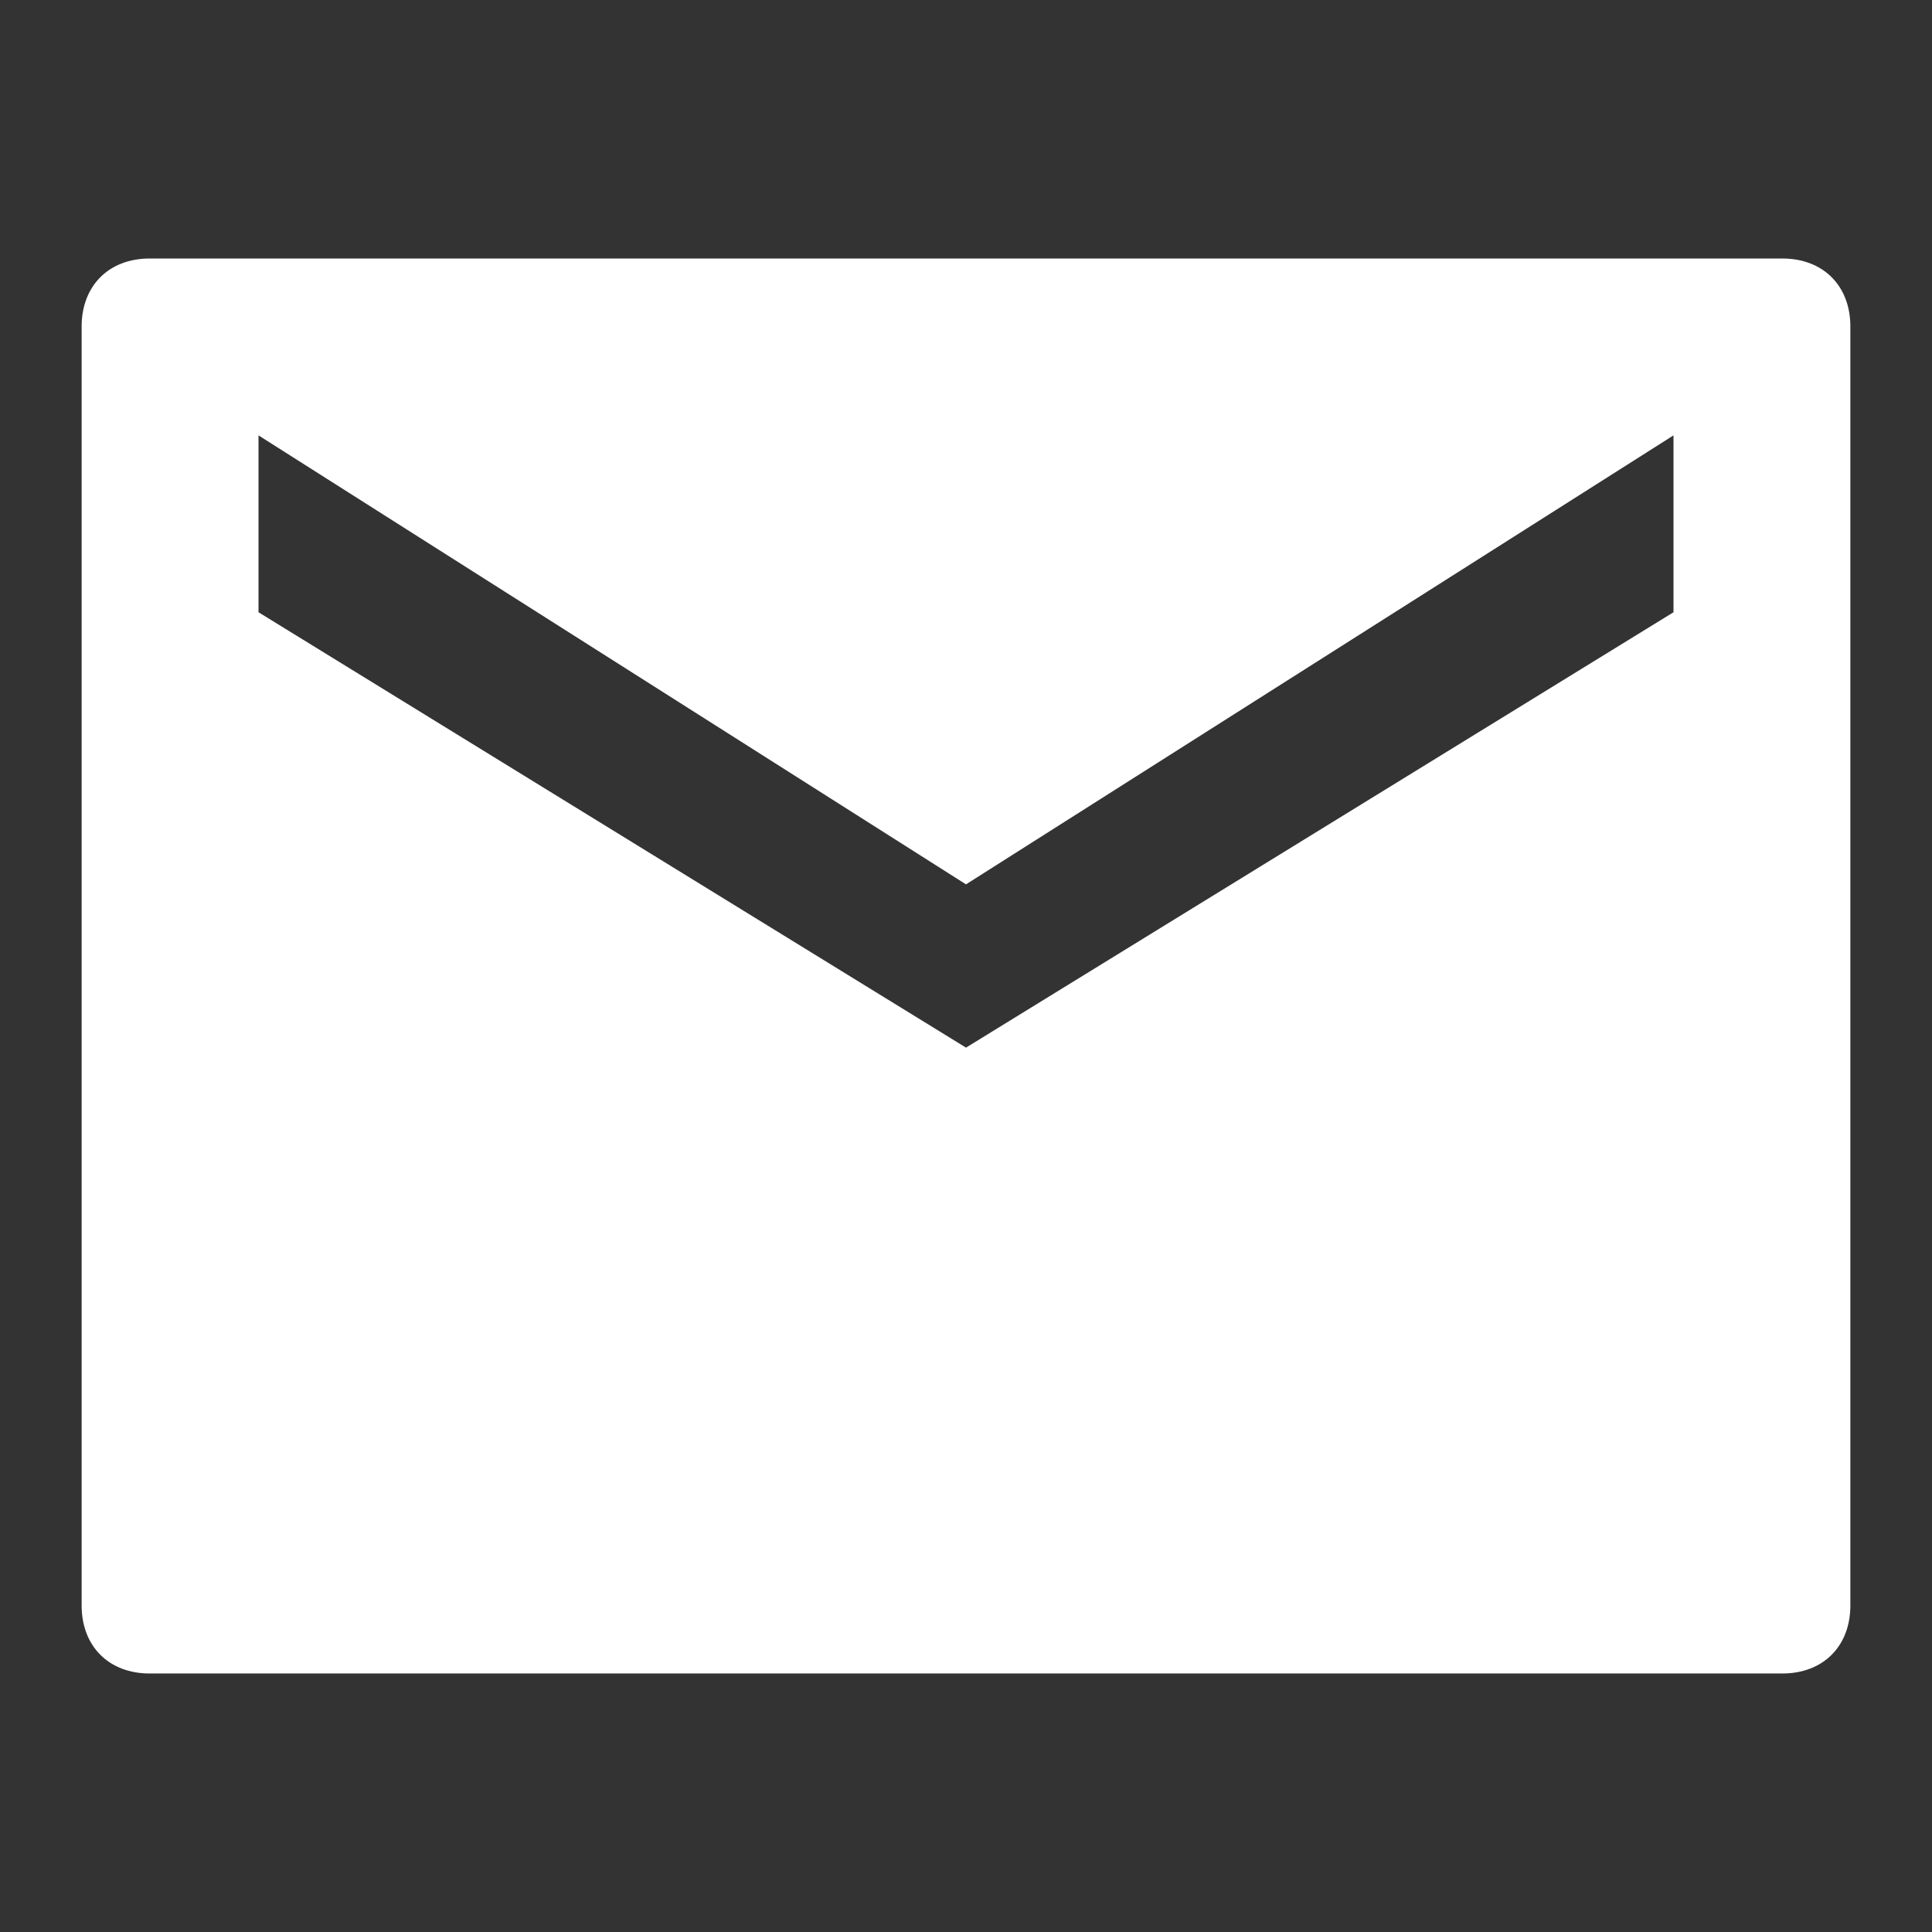 <?xml version="1.0" encoding="utf-8"?>
<!-- Generator: Adobe Illustrator 25.0.0, SVG Export Plug-In . SVG Version: 6.00 Build 0)  -->
<svg version="1.1" id="Layer_2_1_" xmlns="http://www.w3.org/2000/svg" xmlns:xlink="http://www.w3.org/1999/xlink" x="0px" y="0px"
	 viewBox="0 0 14.2 14.2" style="enable-background:new 0 0 14.2 14.2;" xml:space="preserve">
<rect x="0" y="0" width="14.2" height="14.2" fill="#333333" stroke="none"/>
<style type="text/css">
	.st0{fill:#FFFFFF;}
</style>
<path class="st0" d="M1.1,12.3h12c0.3,0,0.5-0.2,0.5-0.5V2.4c0-0.3-0.2-0.5-0.5-0.5h-12c-0.3,0-0.5,0.2-0.5,0.5l0,9.4
	C0.6,12.1,0.8,12.3,1.1,12.3C1.1,12.3,1.1,12.3,1.1,12.3z M12.3,4.5L7.1,7.7L1.9,4.5V3.2l5.2,3.3l5.2-3.3V4.5z"/>
</svg>
